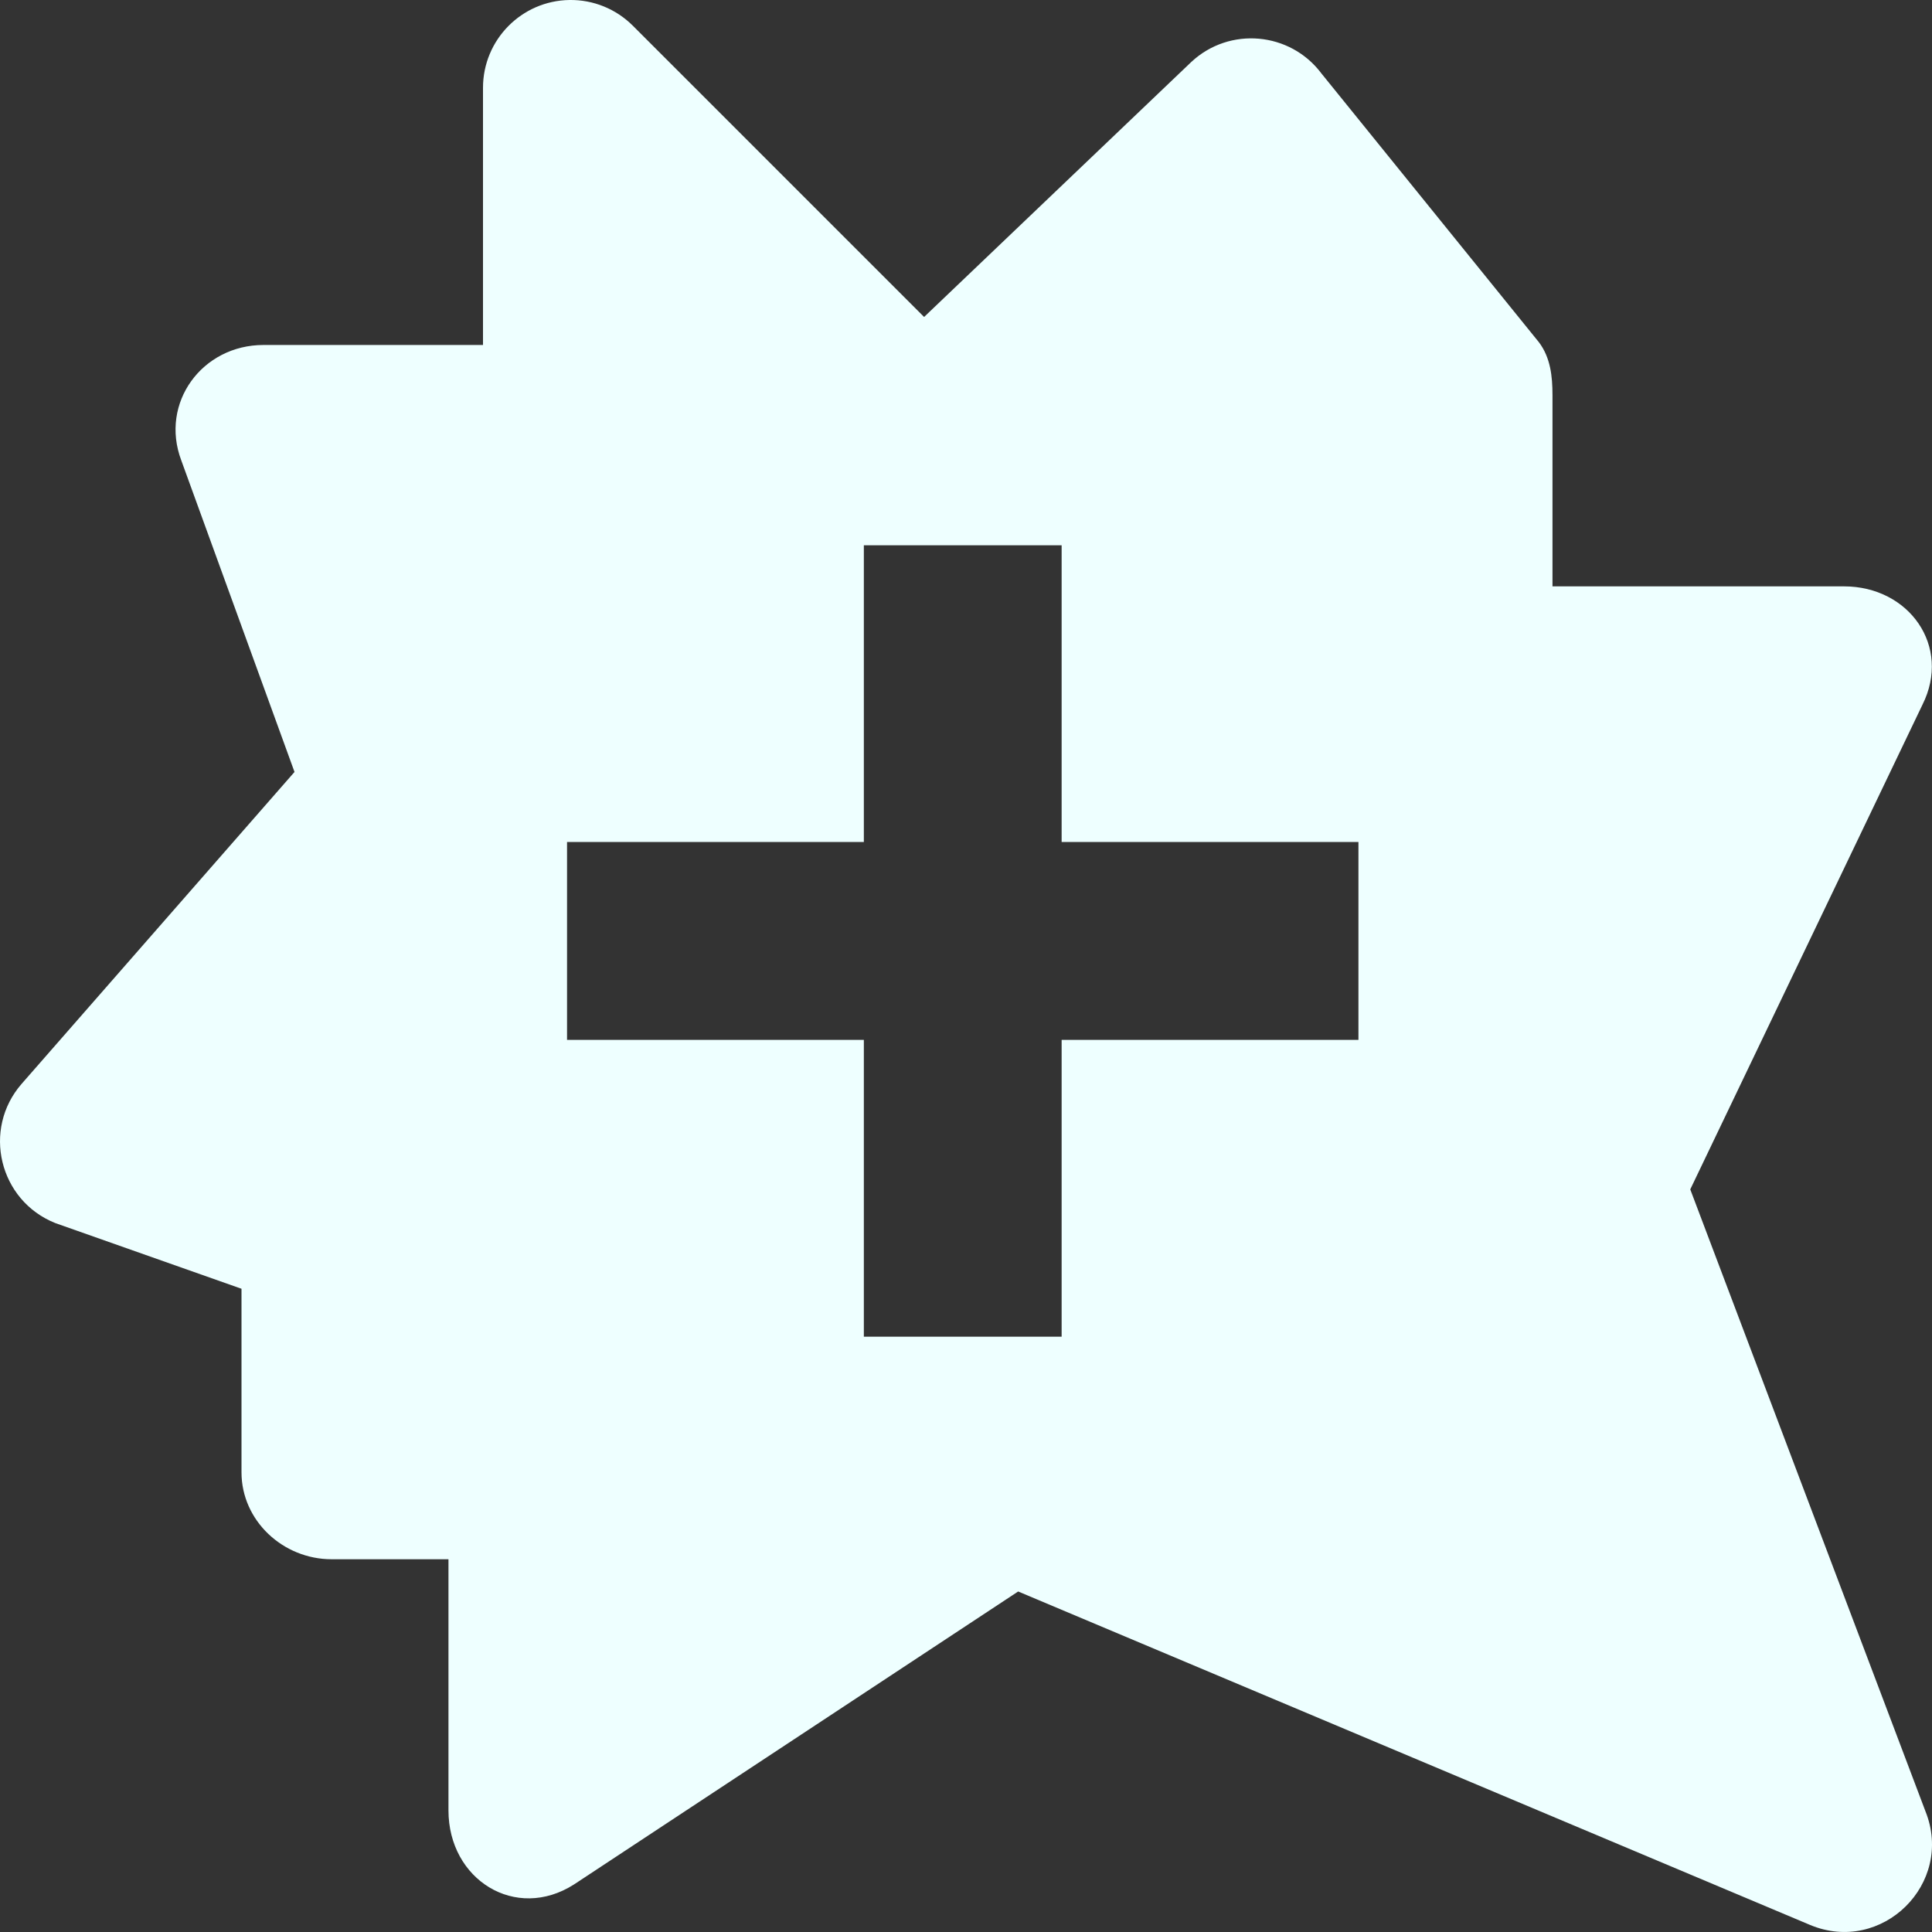 <svg xmlns="http://www.w3.org/2000/svg" style="isolation:isolate" width="16" height="16" viewBox="0 0 16 16">
 <rect x="0" y="0" width="16" height="16" fill="#333333" stroke="none"/>
 <defs>
  <style id="current-color-scheme" type="text/css">
   .ColorScheme-Text { color:#eeffff; } .ColorScheme-Highlight { color:#5294e2; }
  </style>
  <linearGradient id="arrongin" x1="0%" x2="0%" y1="0%" y2="100%">
   <stop offset="0%" style="stop-color:#dd9b44; stop-opacity:1"/>
   <stop offset="100%" style="stop-color:#ad6c16; stop-opacity:1"/>
  </linearGradient>
  <linearGradient id="aurora" x1="0%" x2="0%" y1="0%" y2="100%">
   <stop offset="0%" style="stop-color:#09D4DF; stop-opacity:1"/>
   <stop offset="100%" style="stop-color:#9269F4; stop-opacity:1"/>
  </linearGradient>
  <linearGradient id="fitdance" x1="0%" x2="0%" y1="0%" y2="100%">
   <stop offset="0%" style="stop-color:#1AD6AB; stop-opacity:1"/>
   <stop offset="100%" style="stop-color:#329DB6; stop-opacity:1"/>
  </linearGradient>
  <linearGradient id="oomox" x1="0%" x2="0%" y1="0%" y2="100%">
   <stop offset="0%" style="stop-color:#efefe7; stop-opacity:1"/>
   <stop offset="100%" style="stop-color:#8f8f8b; stop-opacity:1"/>
  </linearGradient>
  <linearGradient id="rainblue" x1="0%" x2="0%" y1="0%" y2="100%">
   <stop offset="0%" style="stop-color:#00F260; stop-opacity:1"/>
   <stop offset="100%" style="stop-color:#0575E6; stop-opacity:1"/>
  </linearGradient>
  <linearGradient id="sunrise" x1="0%" x2="0%" y1="0%" y2="100%">
   <stop offset="0%" style="stop-color: #FF8501; stop-opacity:1"/>
   <stop offset="100%" style="stop-color: #FFCB01; stop-opacity:1"/>
  </linearGradient>
  <linearGradient id="telinkrin" x1="0%" x2="0%" y1="0%" y2="100%">
   <stop offset="0%" style="stop-color: #b2ced6; stop-opacity:1"/>
   <stop offset="100%" style="stop-color: #6da5b7; stop-opacity:1"/>
  </linearGradient>
  <linearGradient id="60spsycho" x1="0%" x2="0%" y1="0%" y2="100%">
   <stop offset="0%" style="stop-color: #df5940; stop-opacity:1"/>
   <stop offset="25%" style="stop-color: #d8d15f; stop-opacity:1"/>
   <stop offset="50%" style="stop-color: #e9882a; stop-opacity:1"/>
   <stop offset="100%" style="stop-color: #279362; stop-opacity:1"/>
  </linearGradient>
  <linearGradient id="90ssummer" x1="0%" x2="0%" y1="0%" y2="100%">
   <stop offset="0%" style="stop-color: #f618c7; stop-opacity:1"/>
   <stop offset="20%" style="stop-color: #94ffab; stop-opacity:1"/>
   <stop offset="50%" style="stop-color: #fbfd54; stop-opacity:1"/>
   <stop offset="100%" style="stop-color: #0f83ae; stop-opacity:1"/>
  </linearGradient>
  <linearGradient id="cyberneon" x1="0%" x2="0%" y1="0%" y2="100%">
    <stop offset="0" style="stop-color:#0abdc6; stop-opacity:1"/>
    <stop offset="1" style="stop-color:#ea00d9; stop-opacity:1"/>
  </linearGradient>
 </defs>
 <path style="fill:currentColor" class="ColorScheme-Text" fill-rule="evenodd" d="M 4.716 0 C 4.319 0.006 4 0.33 4 0.727 L 4 2.857 L 2.182 2.857 C 1.674 2.857 1.322 3.336 1.501 3.812 L 2.439 6.393 L 0.18 8.975 C -0.15 9.352 -0.008 9.943 0.458 10.129 L 2 10.673 L 2 12.193 C 2 12.594 2.344 12.913 2.746 12.913 L 3.714 12.913 L 3.714 14.993 C 3.714 15.567 4.27 15.915 4.754 15.606 L 8.432 13.18 L 14.989 15.941 C 15.584 16.191 16.186 15.6 15.946 15.001 L 13.998 9.85 L 15.921 5.836 C 16.163 5.353 15.811 4.856 15.271 4.856 L 12.857 4.856 L 12.857 3.272 C 12.857 3.115 12.84 2.962 12.746 2.836 L 10.944 0.609 C 10.685 0.263 10.182 0.218 9.866 0.513 L 7.653 2.625 L 5.241 0.213 C 5.102 0.074 4.913 -0.003 4.716 0 Z M 11.25 8.612 L 8.792 8.612 L 8.792 11.07 L 7.154 11.07 L 7.154 8.612 L 4.696 8.612 L 4.696 6.973 L 7.154 6.973 L 7.154 4.516 L 8.792 4.516 L 8.792 6.973 L 11.25 6.973 L 11.25 8.612 Z"/>
</svg>
